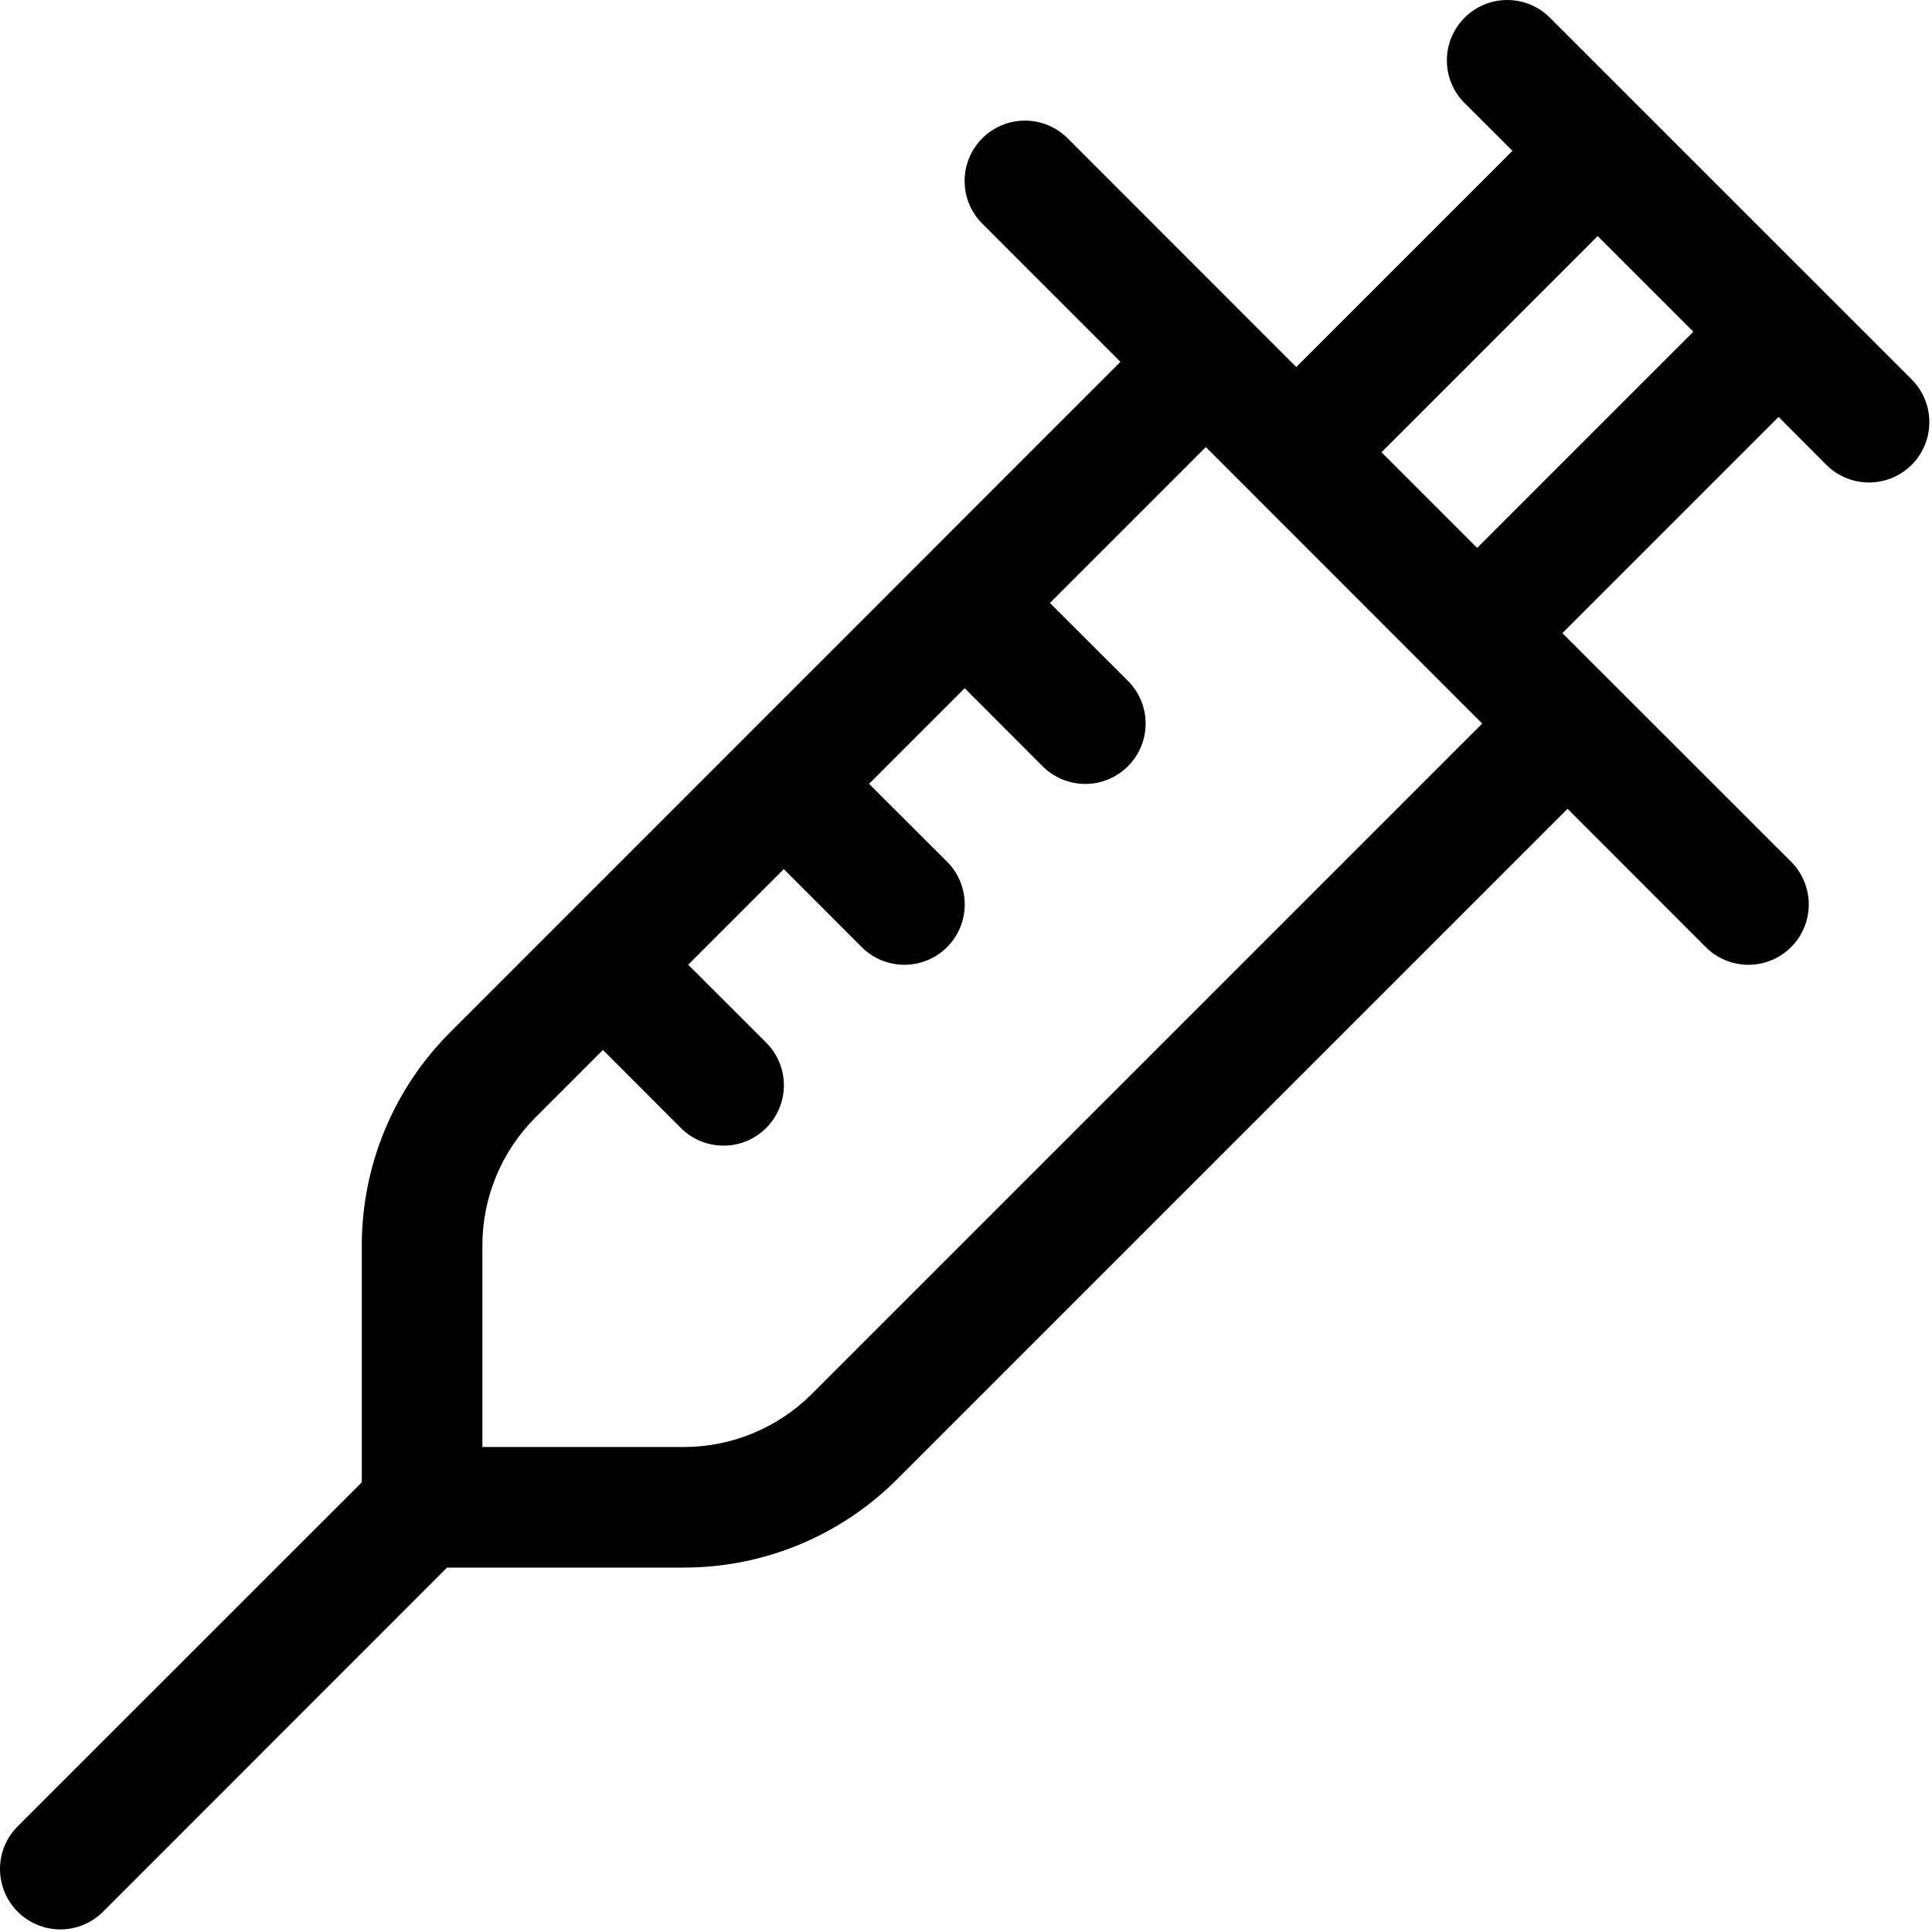 <svg width="72" height="72" viewBox="0 0 72 72" fill="none" xmlns="http://www.w3.org/2000/svg">
<path d="M54.581 0.66C54.789 0.451 55.037 0.285 55.31 0.172C55.583 0.058 55.876 0 56.171 0C56.467 0 56.76 0.058 57.032 0.172C57.305 0.285 57.553 0.451 57.762 0.66L71.243 14.14C71.664 14.562 71.901 15.135 71.901 15.731C71.901 16.328 71.664 16.9 71.243 17.322C70.821 17.744 70.248 17.981 69.652 17.981C69.055 17.981 68.483 17.744 68.061 17.322L66.282 15.538L58.225 23.595L66.749 32.114C67.171 32.536 67.408 33.108 67.408 33.705C67.408 34.302 67.171 34.874 66.749 35.296C66.327 35.718 65.755 35.955 65.158 35.955C64.562 35.955 63.989 35.718 63.568 35.296L58.418 30.142L33.434 55.126C32.391 56.17 31.152 56.998 29.788 57.564C28.424 58.129 26.962 58.42 25.485 58.419H16.66L3.84 71.244C3.418 71.666 2.846 71.903 2.25 71.903C1.653 71.903 1.081 71.666 0.659 71.244C0.237 70.822 8.89041e-09 70.25 0 69.653C-8.89041e-09 69.056 0.237 68.484 0.659 68.062L13.483 55.242V46.413C13.484 43.435 14.667 40.579 16.773 38.473L41.756 13.485L36.607 8.335C36.185 7.913 35.948 7.341 35.948 6.744C35.948 6.148 36.185 5.575 36.607 5.154C37.029 4.732 37.601 4.495 38.197 4.495C38.794 4.495 39.366 4.732 39.788 5.154L48.308 13.678L56.365 5.621L54.581 3.841C54.371 3.633 54.205 3.385 54.092 3.112C53.979 2.839 53.921 2.546 53.921 2.251C53.921 1.955 53.979 1.663 54.092 1.39C54.205 1.117 54.371 0.869 54.581 0.66V0.66ZM35.951 25.648L32.387 29.212L35.295 32.114C35.717 32.536 35.953 33.108 35.953 33.705C35.953 34.302 35.717 34.874 35.295 35.296C34.873 35.718 34.301 35.955 33.704 35.955C33.107 35.955 32.535 35.718 32.113 35.296L29.21 32.389L25.647 35.952L28.554 38.855C28.976 39.276 29.213 39.849 29.213 40.445C29.213 41.042 28.976 41.614 28.554 42.036C28.133 42.458 27.56 42.695 26.964 42.695C26.367 42.695 25.795 42.458 25.373 42.036L22.47 39.129L19.954 41.645C19.327 42.272 18.829 43.015 18.49 43.834C18.151 44.653 17.976 45.531 17.977 46.417V53.926H25.49C27.277 53.924 28.99 53.213 30.253 51.949L55.237 26.965L44.938 16.661L39.128 22.471L42.035 25.374C42.457 25.796 42.694 26.368 42.694 26.965C42.694 27.561 42.457 28.134 42.035 28.556C41.613 28.977 41.041 29.215 40.444 29.215C39.848 29.215 39.275 28.977 38.853 28.556L35.951 25.648ZM63.105 12.361L59.541 8.798L51.485 16.855L55.048 20.418L63.105 12.361Z" fill="black"/>
</svg>
